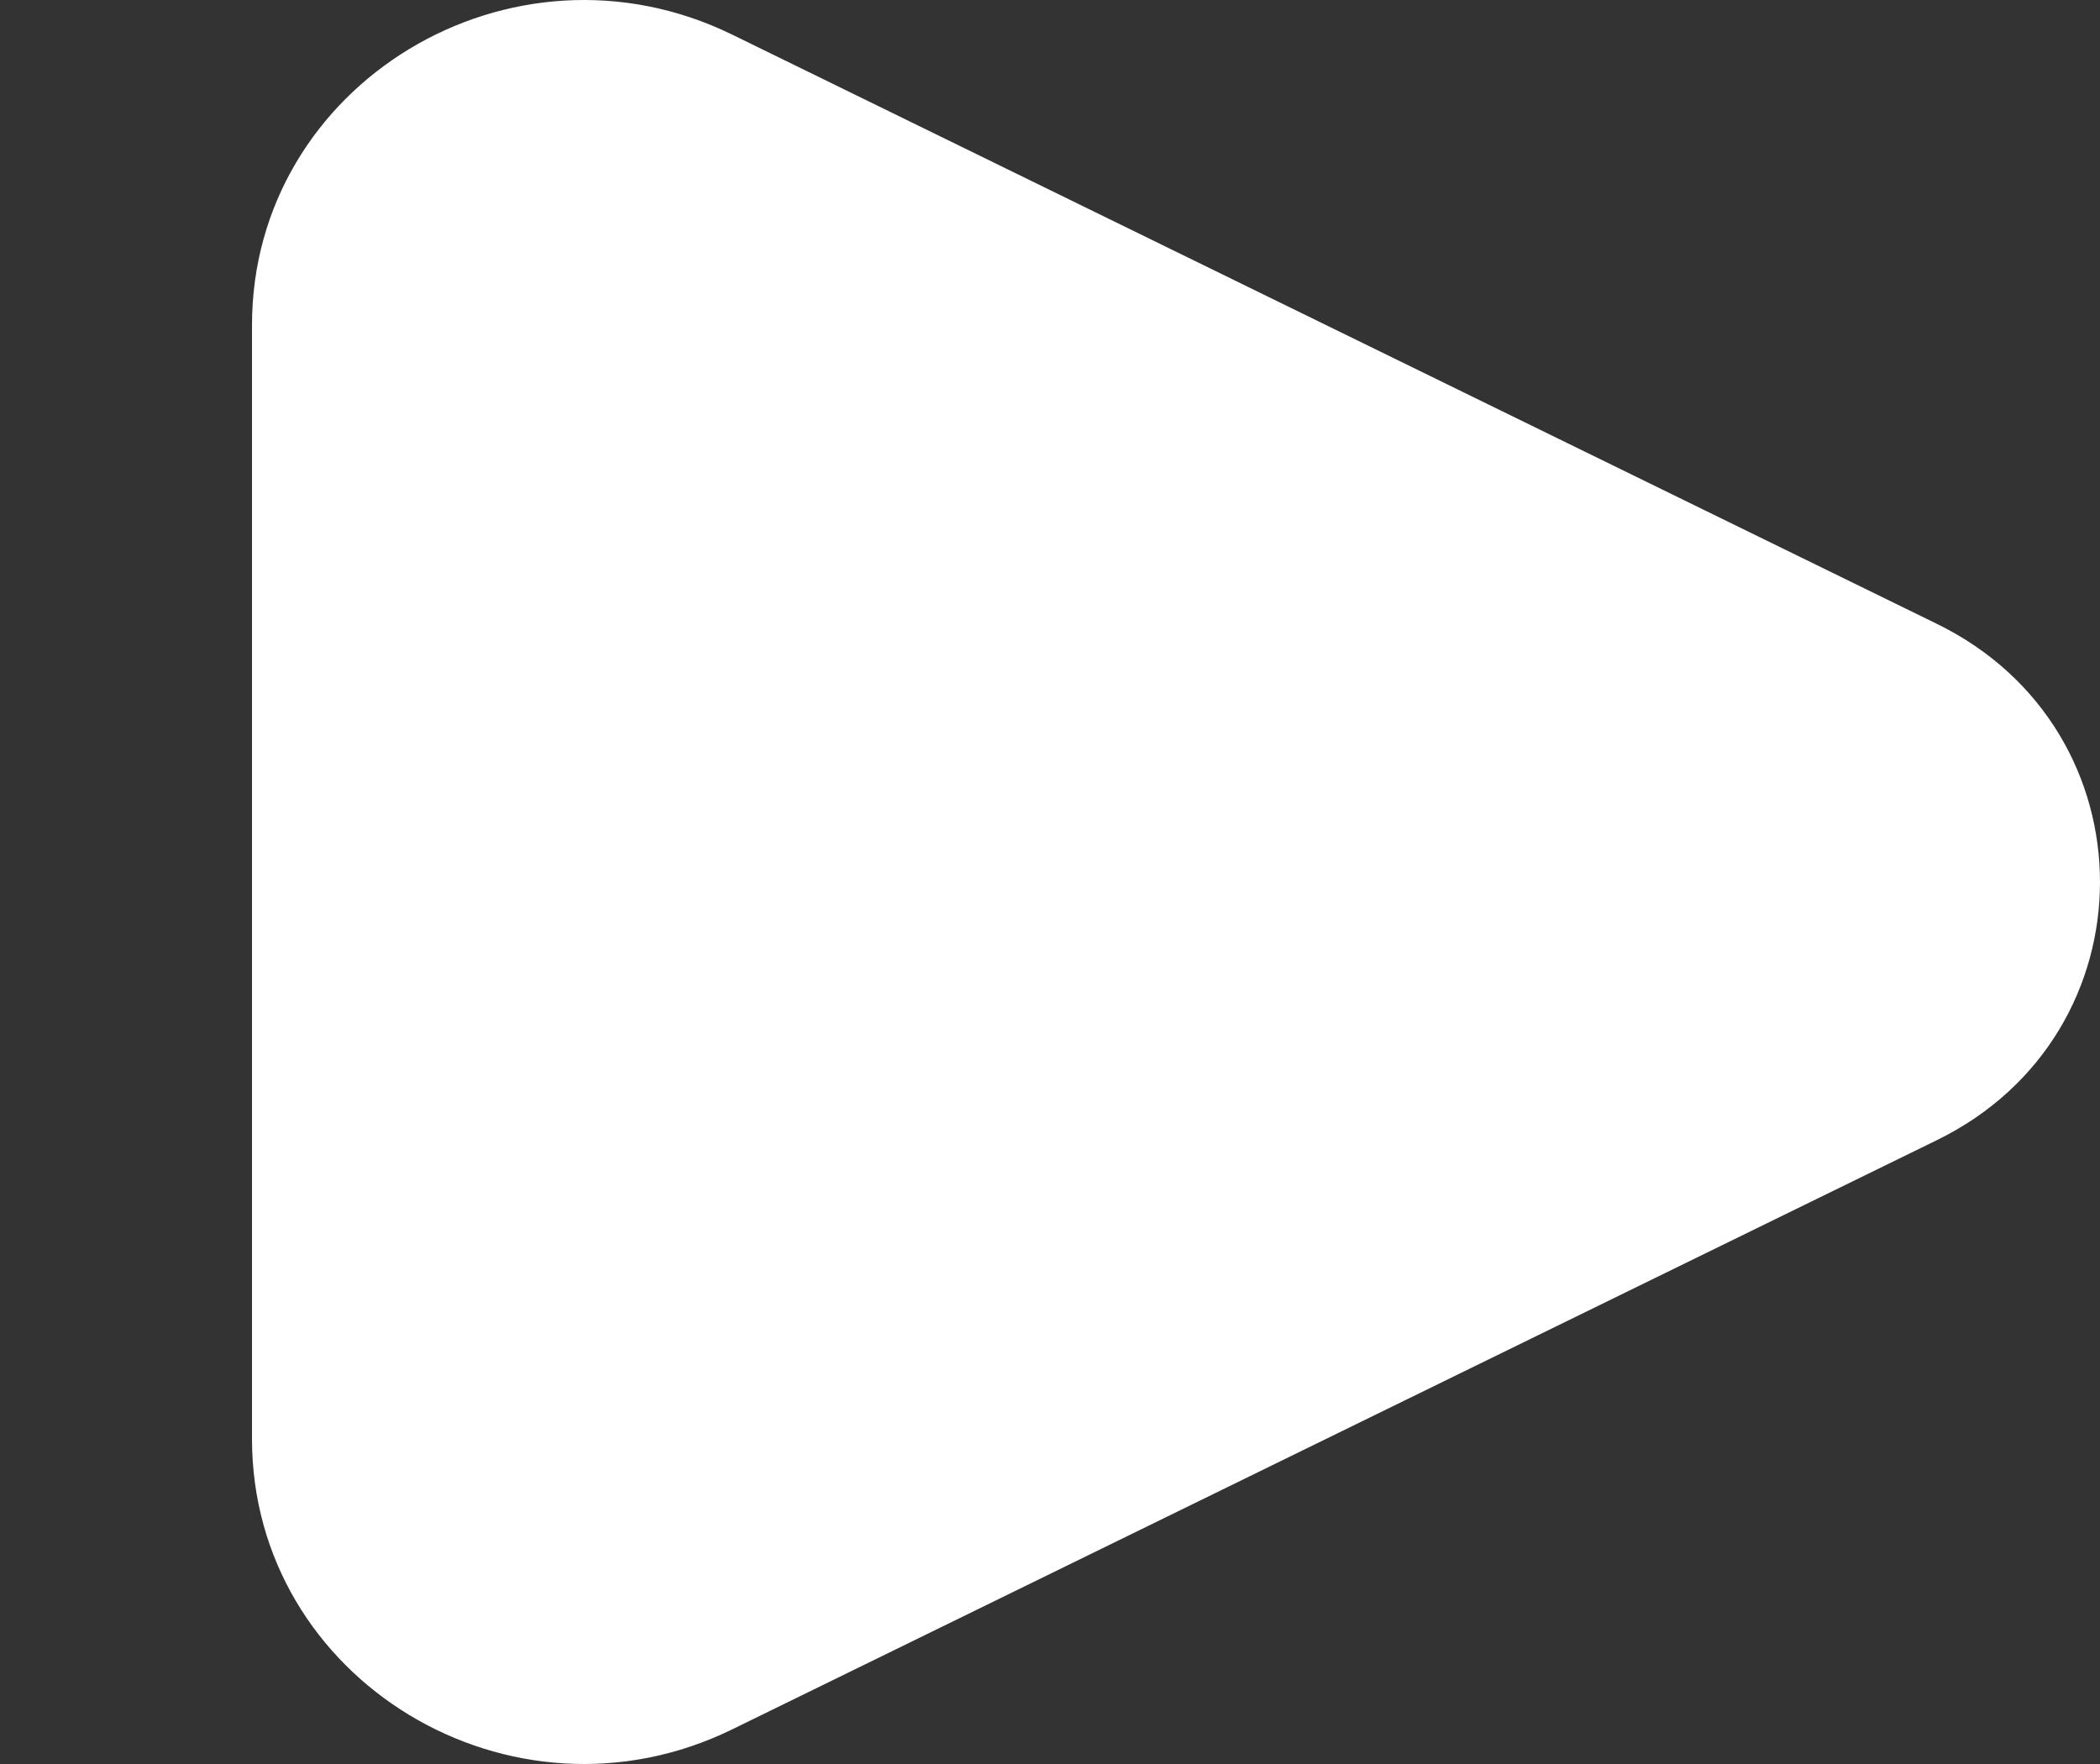<svg width="50" height="42" fill="none" xmlns="http://www.w3.org/2000/svg"><rect width="100%" height="100%" fill="#333333" stroke="none"/><path d="M46.117 14.854L17.437.826C12.181-1.744 6 1.994 6 7.74v26.52c0 5.746 6.182 9.484 11.436 6.914l28.681-14.028c5.177-2.532 5.177-9.76 0-12.292z" fill="#fff"/></svg>